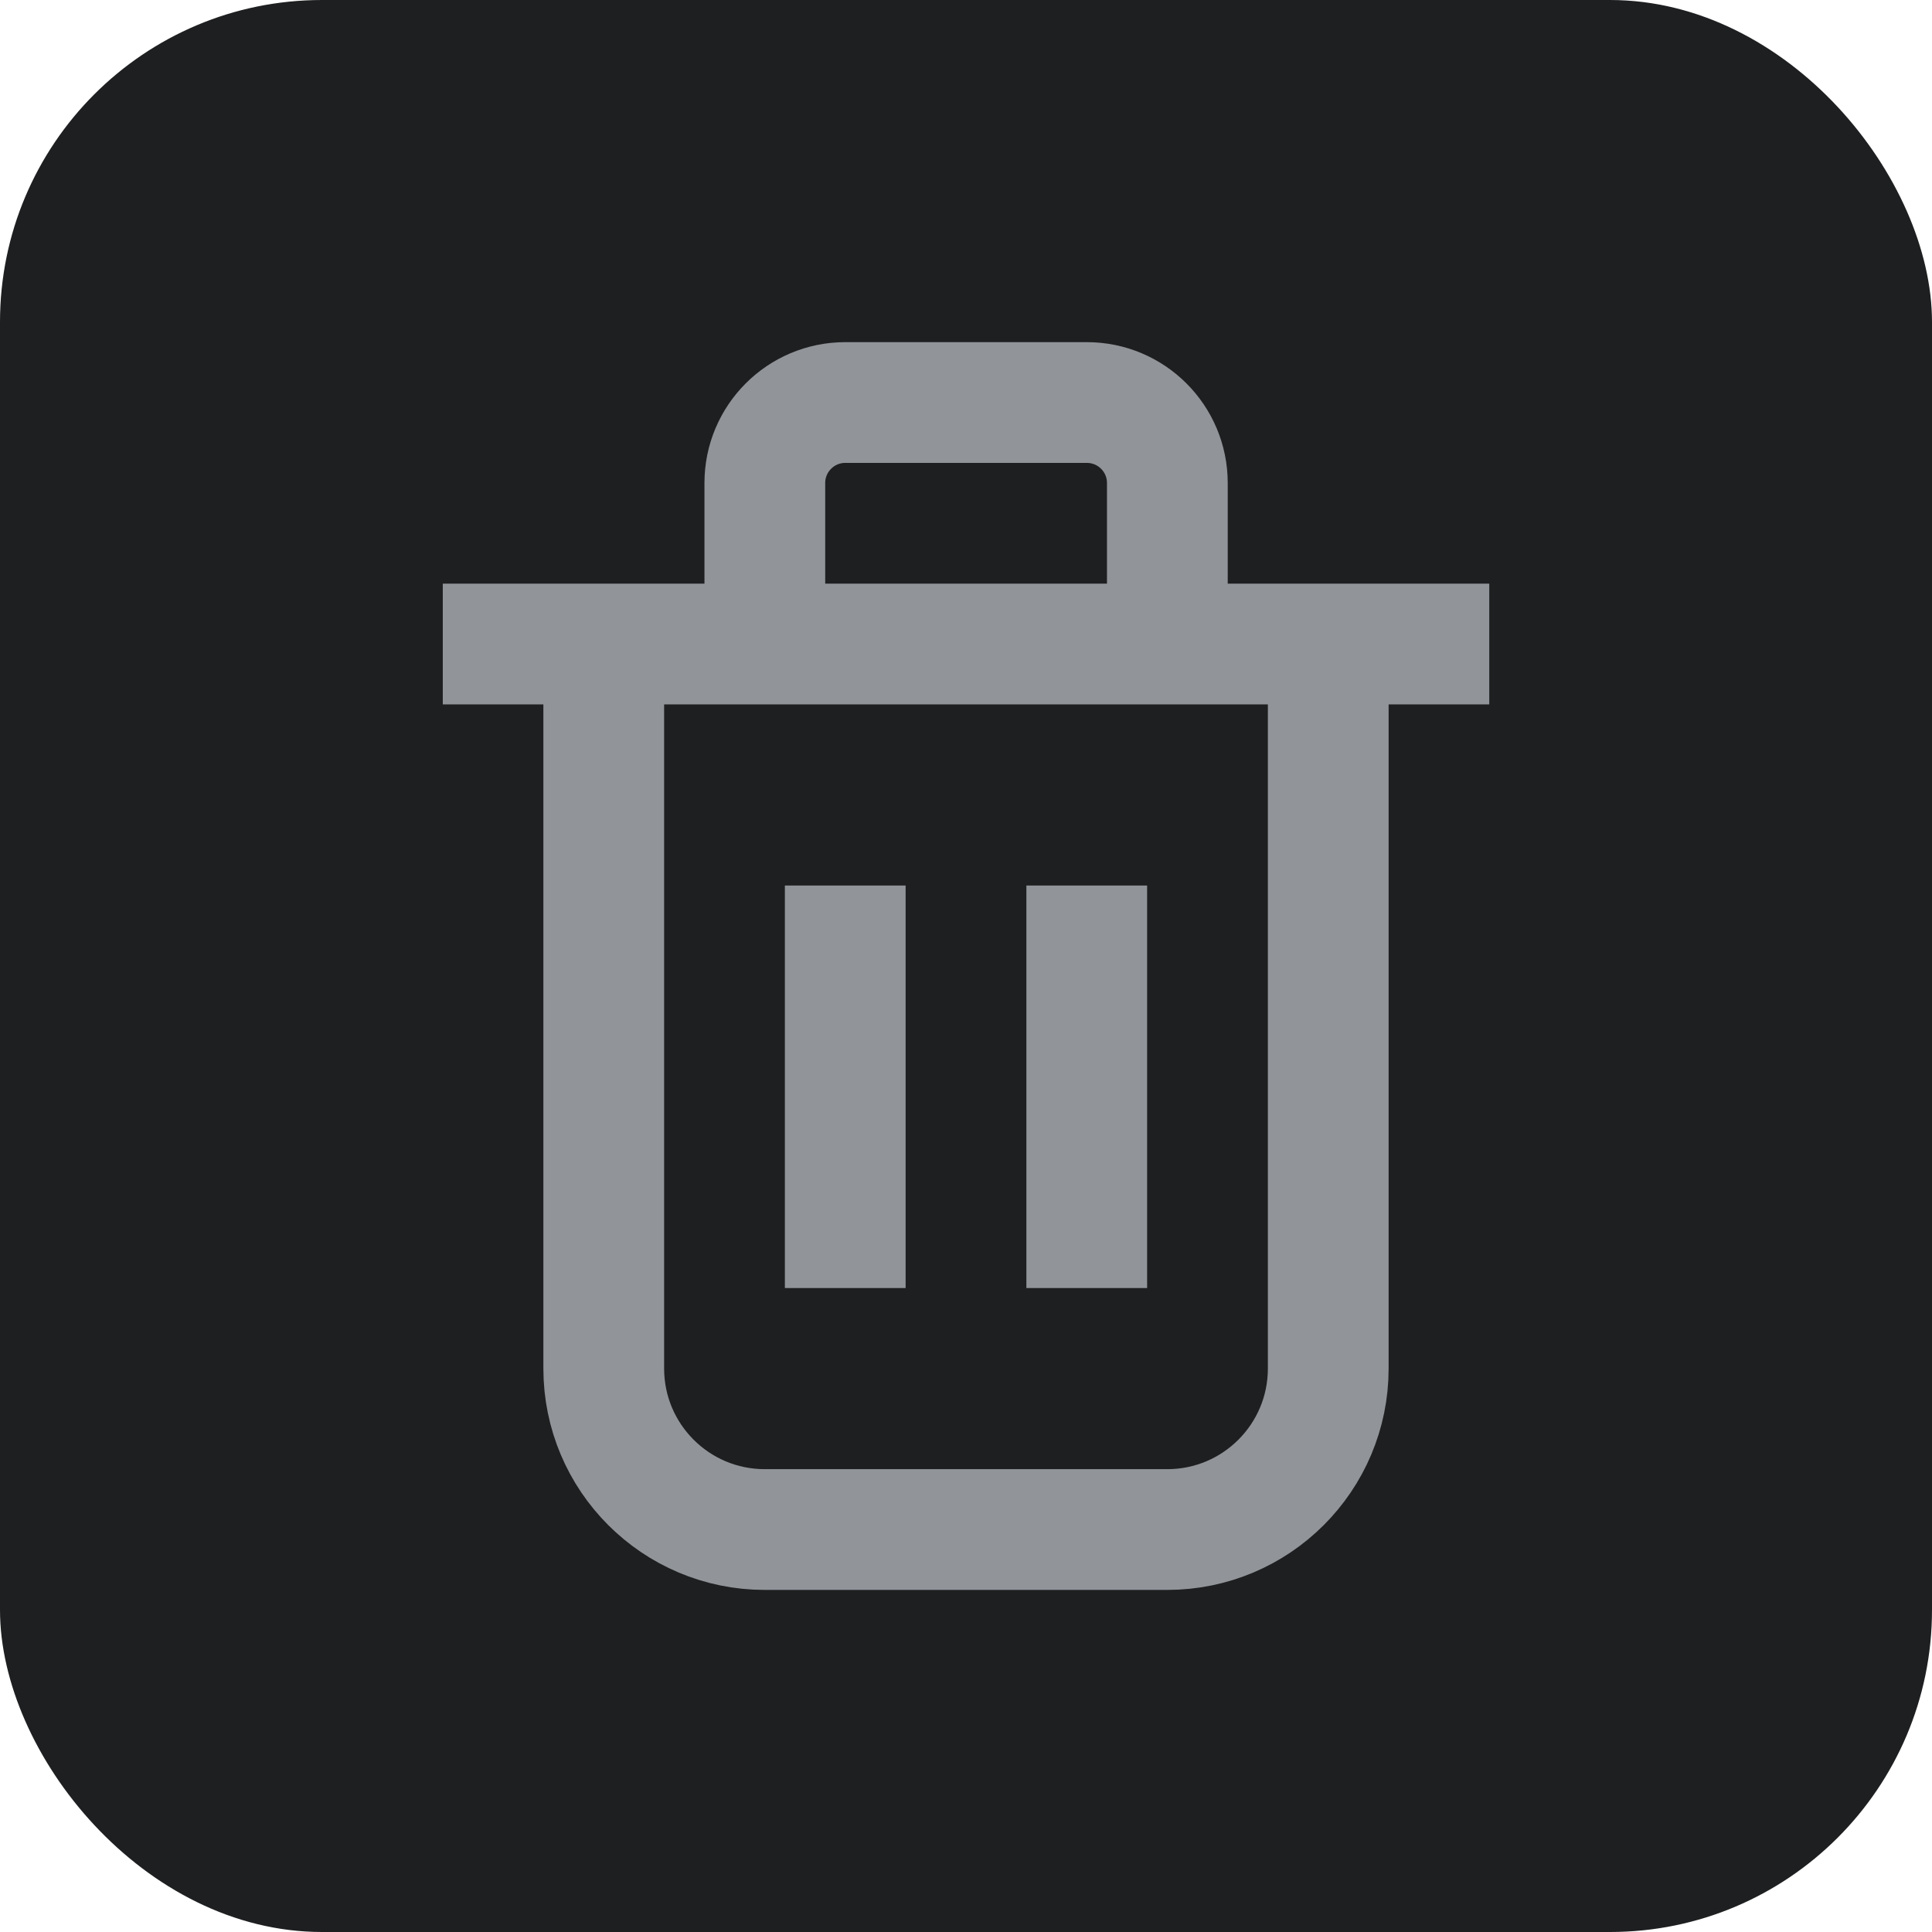 <svg width="32" height="32" viewBox="0 0 32 32" fill="none" xmlns="http://www.w3.org/2000/svg">
<rect width="32" height="32" rx="5.333" fill="#1E1F20"/>
<path d="M10 10.667V22.667C10 24.14 11.194 25.334 12.667 25.334H19.333C20.806 25.334 22 24.14 22 22.667V10.667" stroke="#919499" stroke-width="2"/>
<path d="M7.334 10.667H24.667" stroke="#919499" stroke-width="2"/>
<path d="M12.668 10.667V8C12.668 7.264 13.265 6.667 14.001 6.667H18.001C18.738 6.667 19.335 7.264 19.335 8V10.667" stroke="#919499" stroke-width="2"/>
<path d="M14 14.667V21.334" stroke="#919499" stroke-width="2"/>
<path d="M18 14.667V21.334" stroke="#919499" stroke-width="2"/>
</svg>
